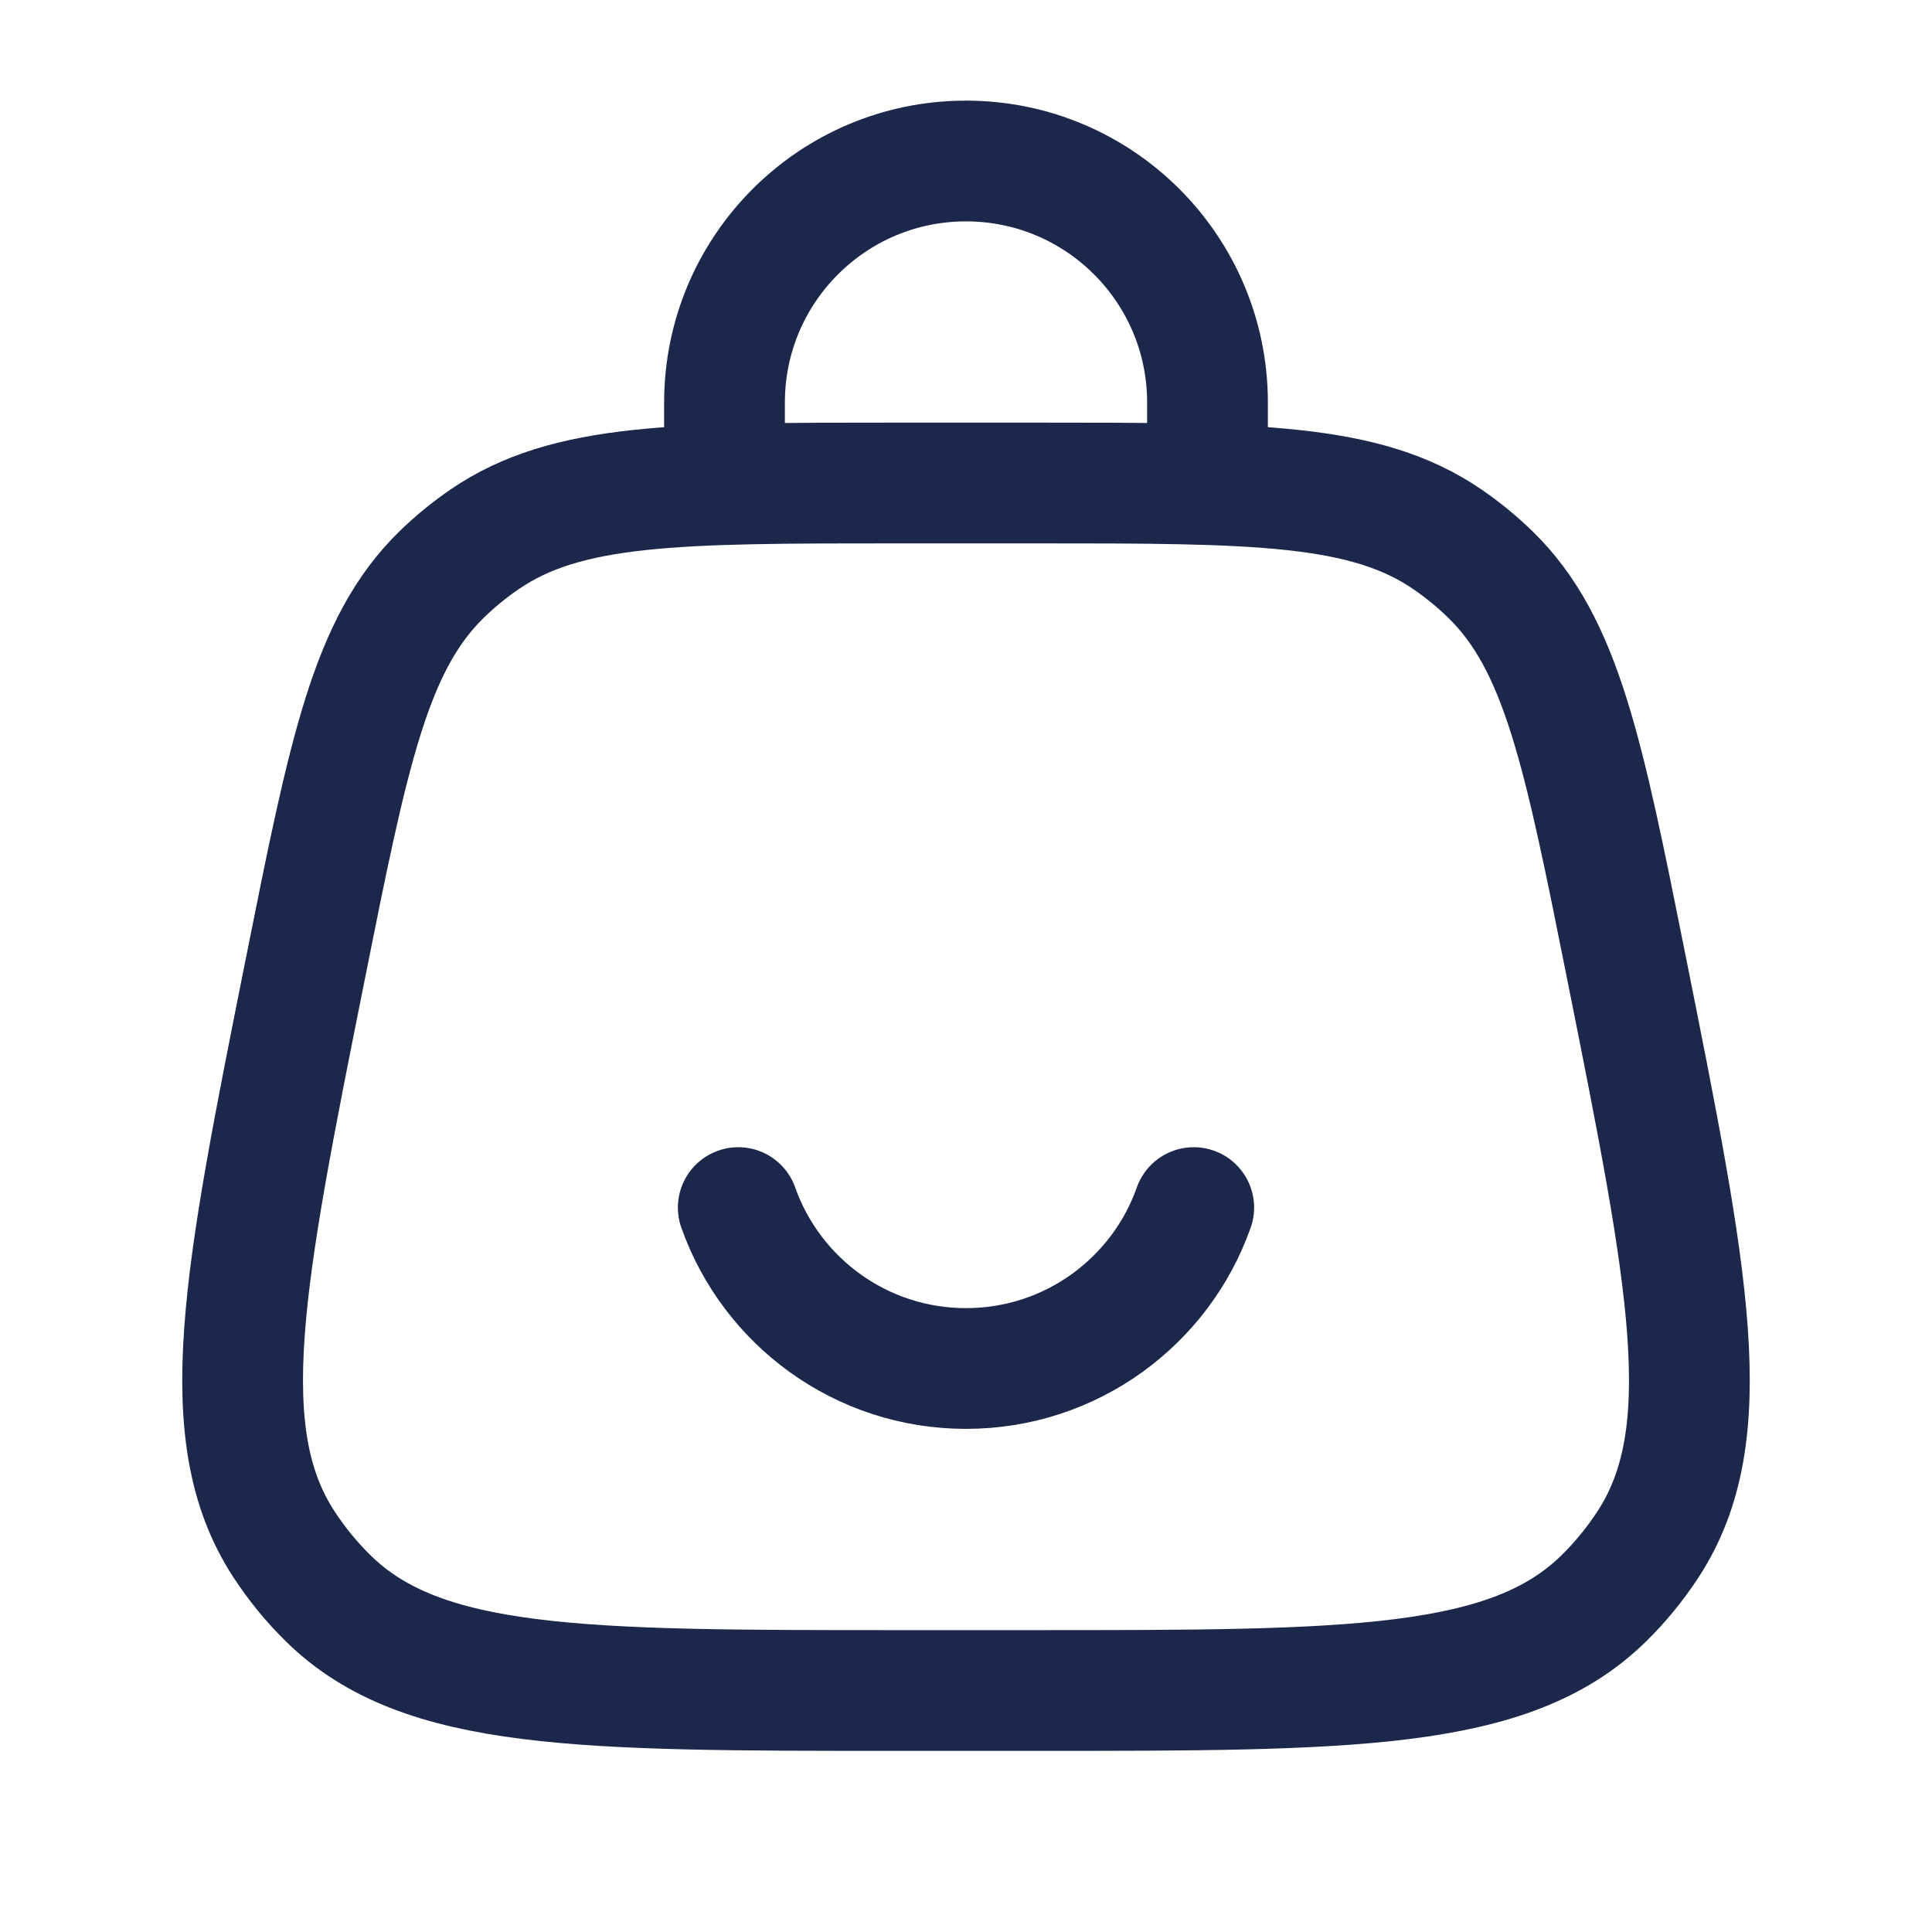 <svg width="24" height="24" viewBox="0 0 24 24" fill="none" xmlns="http://www.w3.org/2000/svg">
<path d="M3.794 12.03C4.331 9.344 4.6 8.001 5.487 7.136C5.651 6.976 5.829 6.831 6.018 6.701C7.04 6 8.41 6 11.149 6H12.851C15.591 6 16.96 6 17.982 6.701C18.171 6.831 18.349 6.976 18.513 7.136C19.4 8.001 19.669 9.344 20.206 12.03C20.977 15.886 21.363 17.814 20.475 19.18C20.314 19.427 20.127 19.656 19.916 19.862C18.75 21 16.784 21 12.851 21H11.149C7.216 21 5.25 21 4.084 19.862C3.873 19.656 3.686 19.427 3.525 19.18C2.637 17.814 3.023 15.886 3.794 12.03Z" stroke="#1C274C" stroke-width="1.5"/>
<path d="M9 6V5C9 3.344 10.343 2 12 2C13.657 2 15 3.344 15 5V6" stroke="#1C274C" stroke-width="1.5" stroke-linecap="round"/>
<path d="M9.171 15.001C9.583 16.166 10.694 17 12 17C13.306 17 14.418 16.166 14.829 15.001" stroke="#1C274C" stroke-width="1.5" stroke-linecap="round"/>
</svg>
